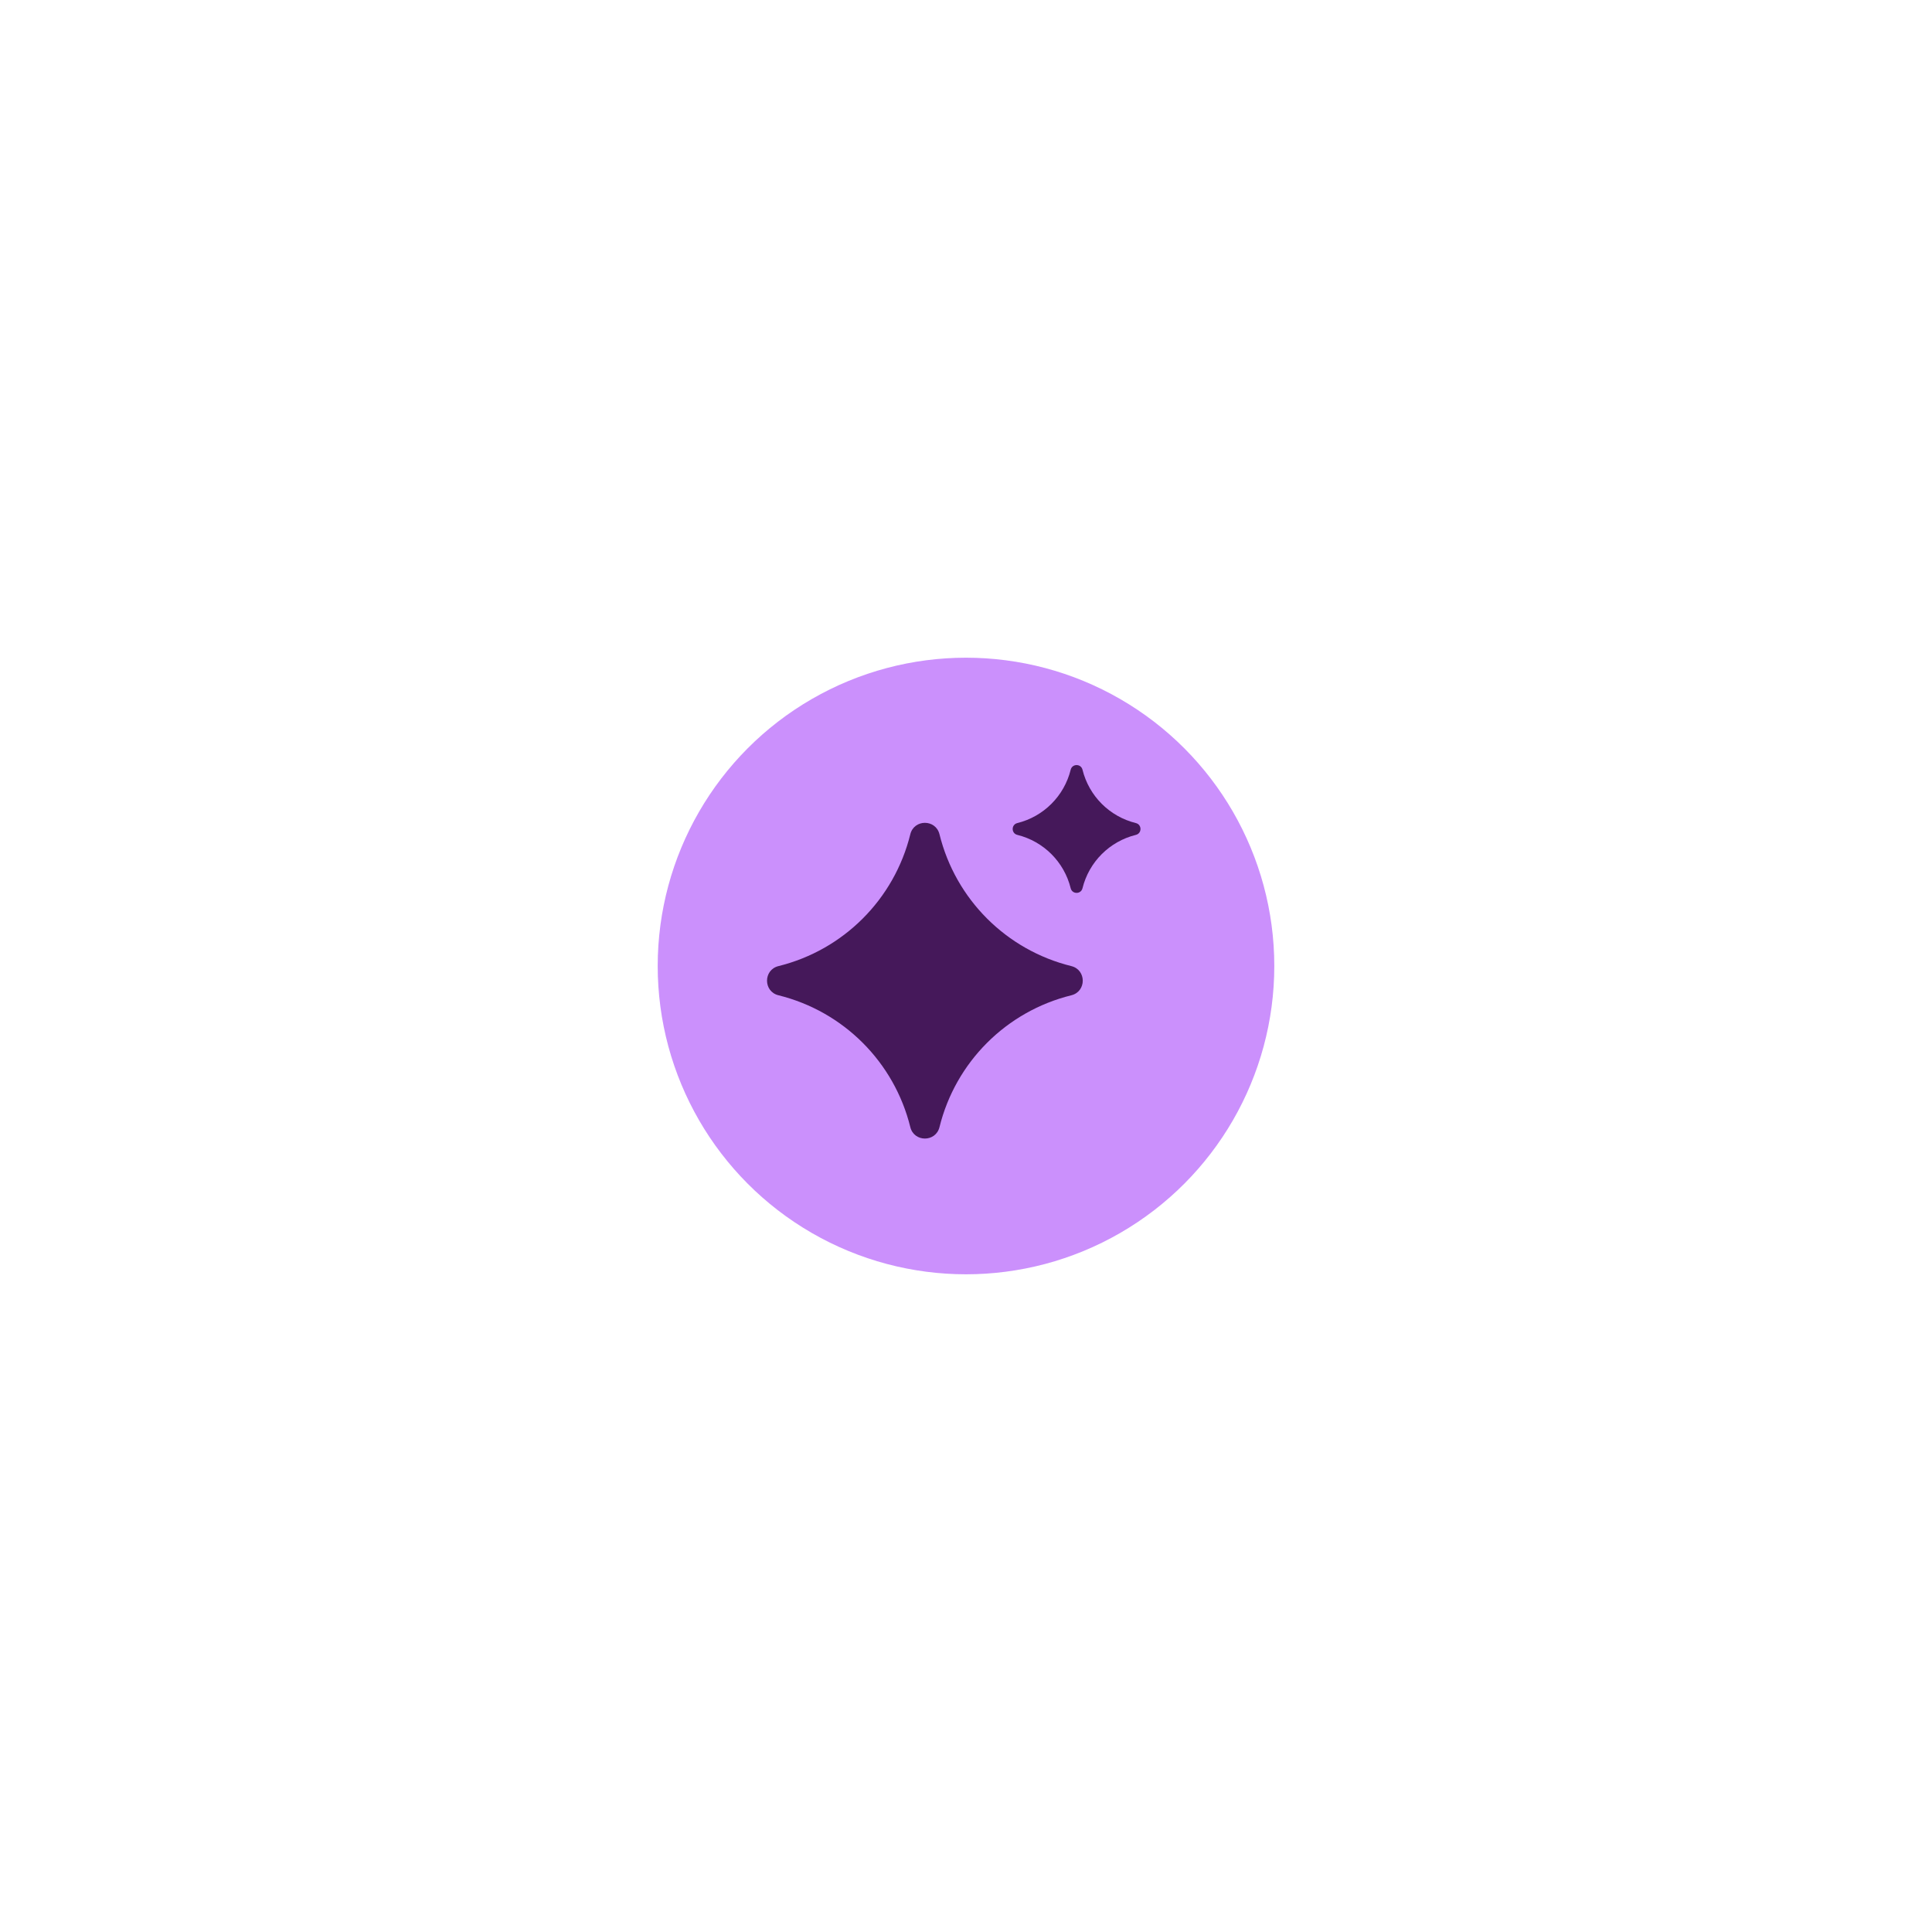 <svg width="188" height="188" viewBox="0 0 188 188" fill="none" xmlns="http://www.w3.org/2000/svg">
<g filter="url(#filter0_d_2_3910)">
<circle cx="94" cy="86" r="30" fill="#CB90FC"/>
<path d="M88.581 73.181C88.947 71.698 91.054 71.698 91.42 73.181C92.982 79.508 97.922 84.448 104.25 86.01C105.732 86.376 105.732 88.483 104.25 88.849C97.922 90.411 92.982 95.352 91.42 101.679C91.054 103.161 88.947 103.161 88.581 101.679C87.019 95.352 82.078 90.411 75.751 88.849C74.268 88.483 74.268 86.376 75.751 86.01C82.078 84.448 87.019 79.508 88.581 73.181Z" fill="url(#paint0_linear_2_3910)"/>
<path d="M104.187 66.899C104.335 66.299 105.188 66.299 105.336 66.899C105.968 69.46 107.968 71.46 110.529 72.092C111.129 72.24 111.129 73.093 110.529 73.241C107.968 73.873 105.968 75.873 105.336 78.434C105.188 79.034 104.335 79.034 104.187 78.434C103.554 75.873 101.555 73.873 98.993 73.241C98.394 73.093 98.394 72.24 98.993 72.092C101.555 71.46 103.554 69.46 104.187 66.899Z" fill="url(#paint1_linear_2_3910)"/>
</g>
<defs>
<filter id="filter0_d_2_3910" x="0" y="0" width="188" height="188" filterUnits="userSpaceOnUse" color-interpolation-filters="sRGB">
<feFlood flood-opacity="0" result="BackgroundImageFix"/>
<feColorMatrix in="SourceAlpha" type="matrix" values="0 0 0 0 0 0 0 0 0 0 0 0 0 0 0 0 0 0 127 0" result="hardAlpha"/>
<feOffset dy="8"/>
<feGaussianBlur stdDeviation="32"/>
<feComposite in2="hardAlpha" operator="out"/>
<feColorMatrix type="matrix" values="0 0 0 0 0.059 0 0 0 0 0.133 0 0 0 0 0.263 0 0 0 0.2 0"/>
<feBlend mode="normal" in2="BackgroundImageFix" result="effect1_dropShadow_2_3910"/>
<feBlend mode="normal" in="SourceGraphic" in2="effect1_dropShadow_2_3910" result="shape"/>
</filter>
<linearGradient id="paint0_linear_2_3910" x1="90" y1="67.43" x2="90" y2="107.429" gradientUnits="userSpaceOnUse">
<stop offset="1" stop-color="#45185A"/>
</linearGradient>
<linearGradient id="paint1_linear_2_3910" x1="104.761" y1="64.572" x2="104.761" y2="80.761" gradientUnits="userSpaceOnUse">
<stop offset="1" stop-color="#45185A"/>
</linearGradient>
</defs>
</svg>
